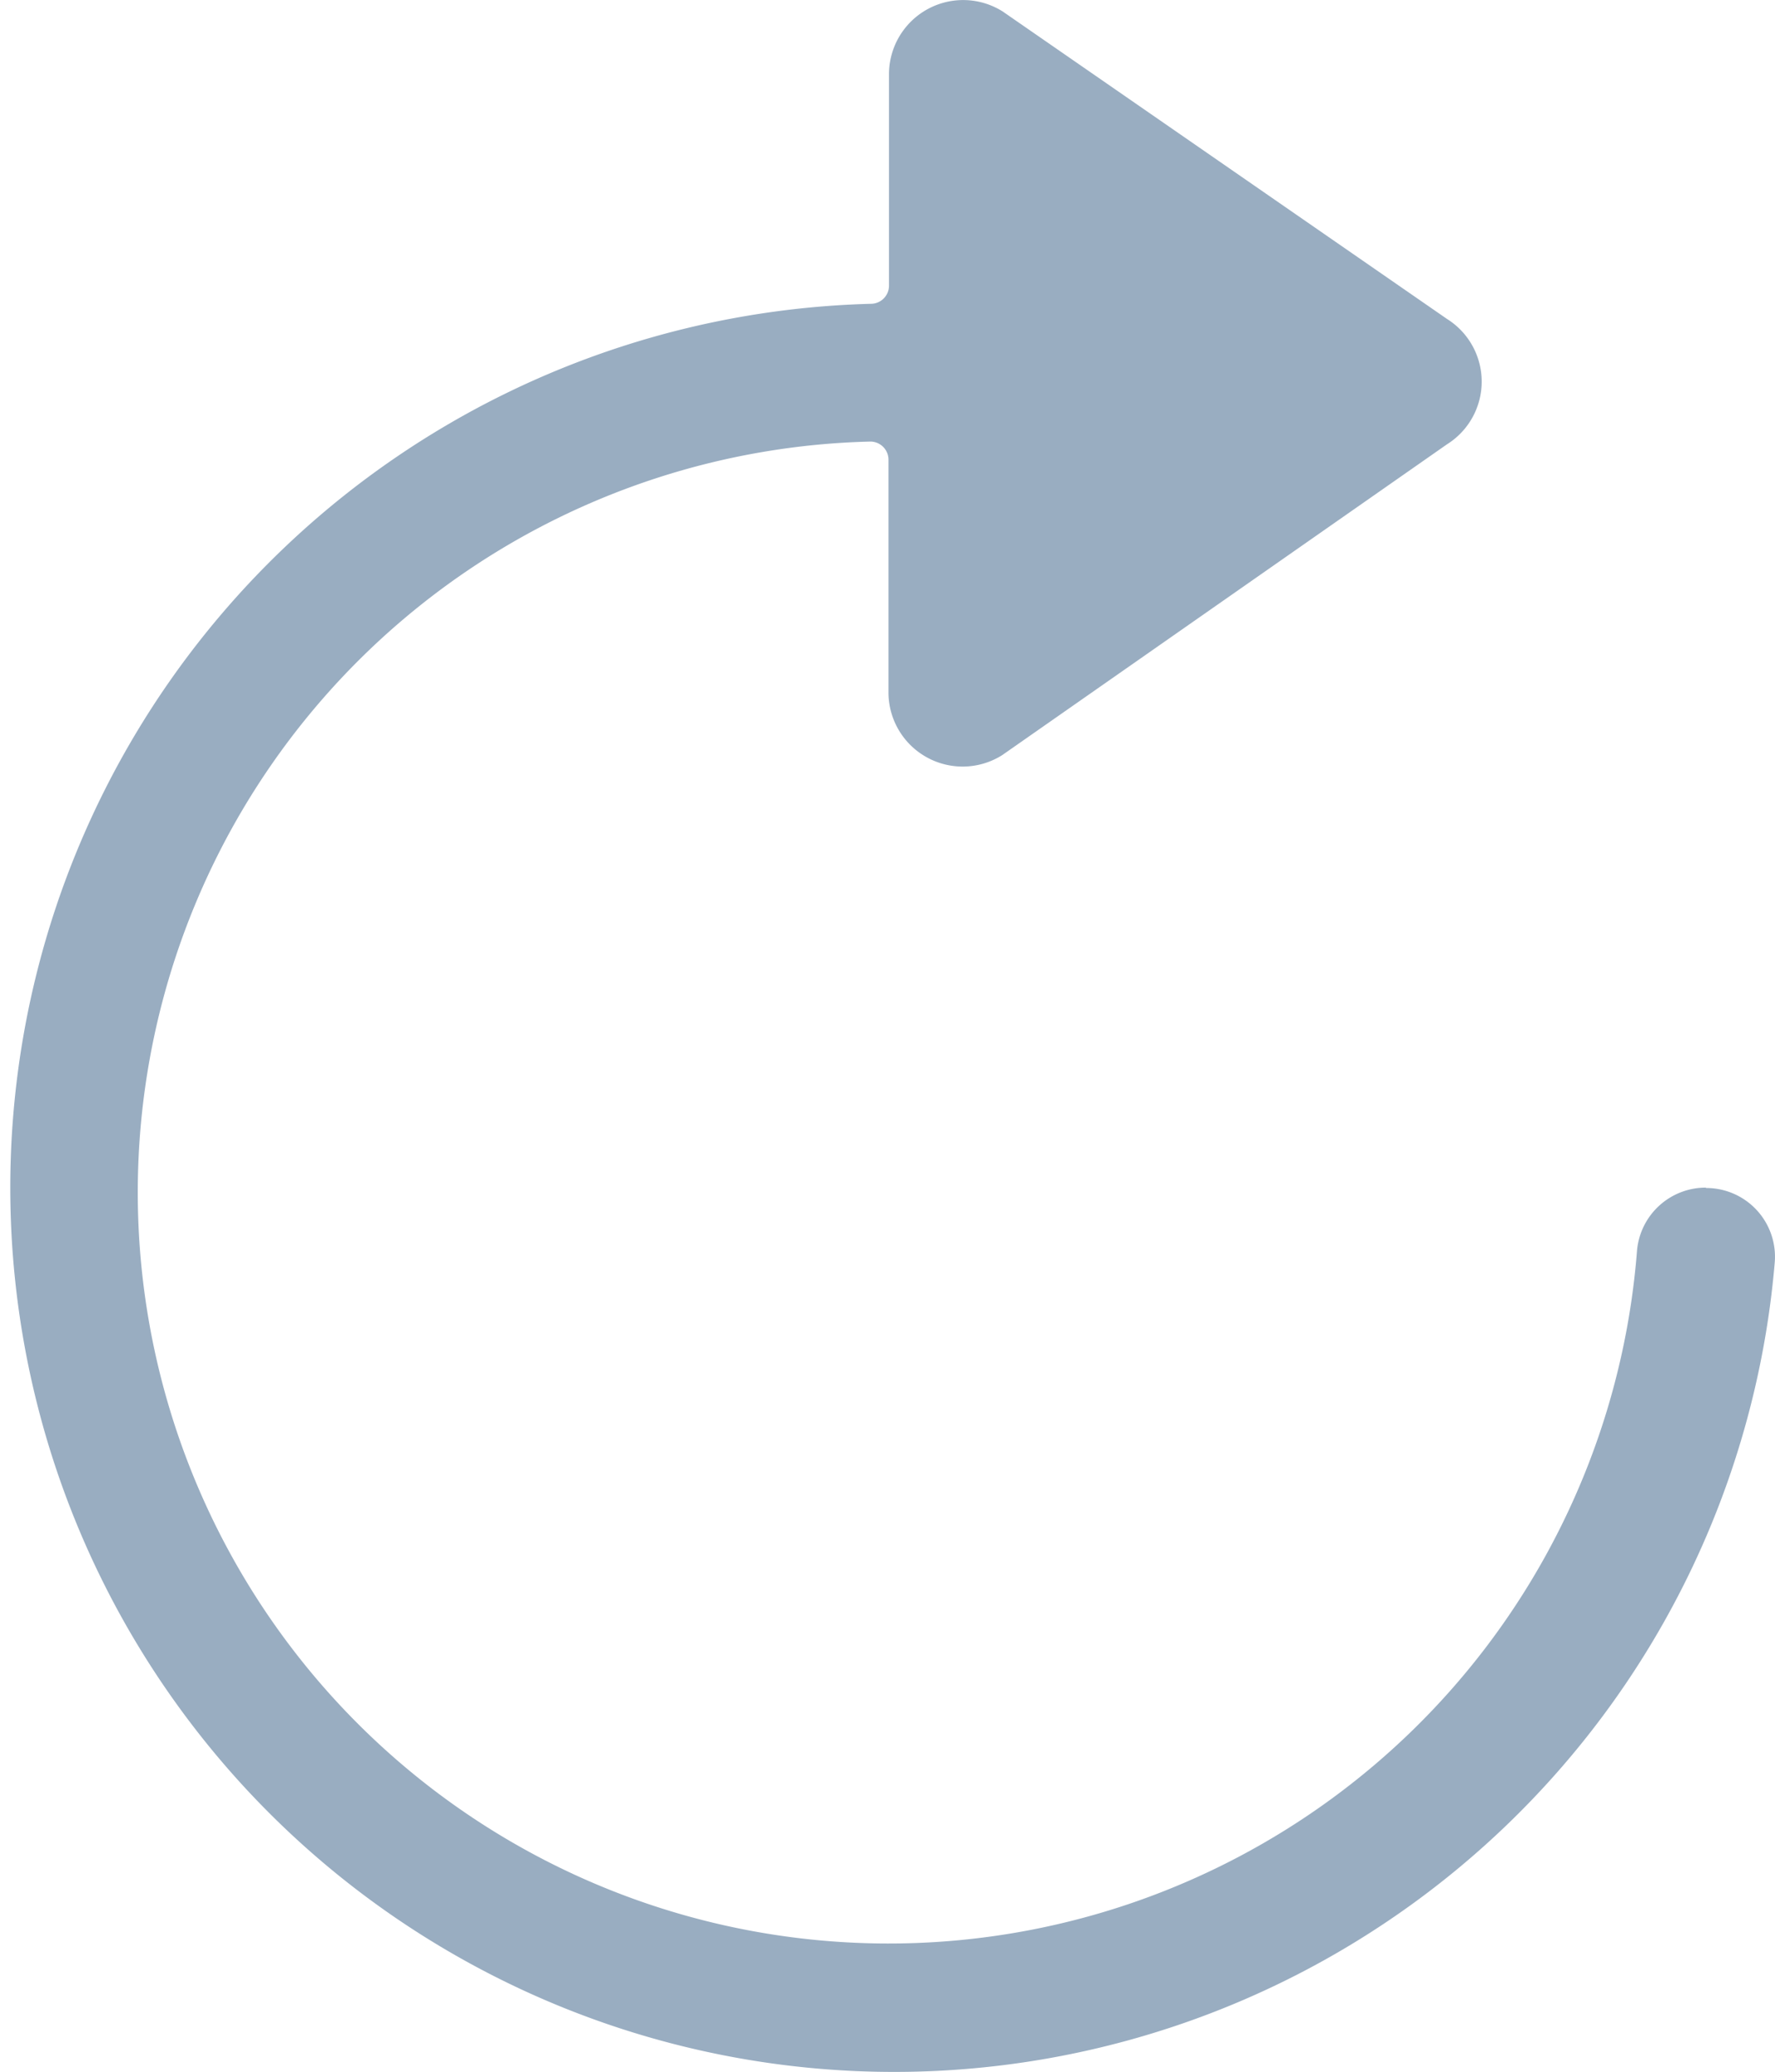 <svg xmlns="http://www.w3.org/2000/svg" width="13.713" height="16" viewBox="0 0 13.713 16"><path d="M17.679,11.422a.533.533,0,0,0-.532.486,5.8,5.8,0,1,1-5.929-6.247.14.14,0,0,1,.146.143V7.6a.573.573,0,0,0,.879.482l3.436-2.4a.571.571,0,0,0,0-.968L12.247,2.34a.573.573,0,0,0-.879.482V4.454a.14.14,0,0,1-.139.143A6.828,6.828,0,1,0,18.211,12a.531.531,0,0,0-.532-.575Z" transform="translate(-4.5 -2.251)" fill="#99adc1"/></svg>